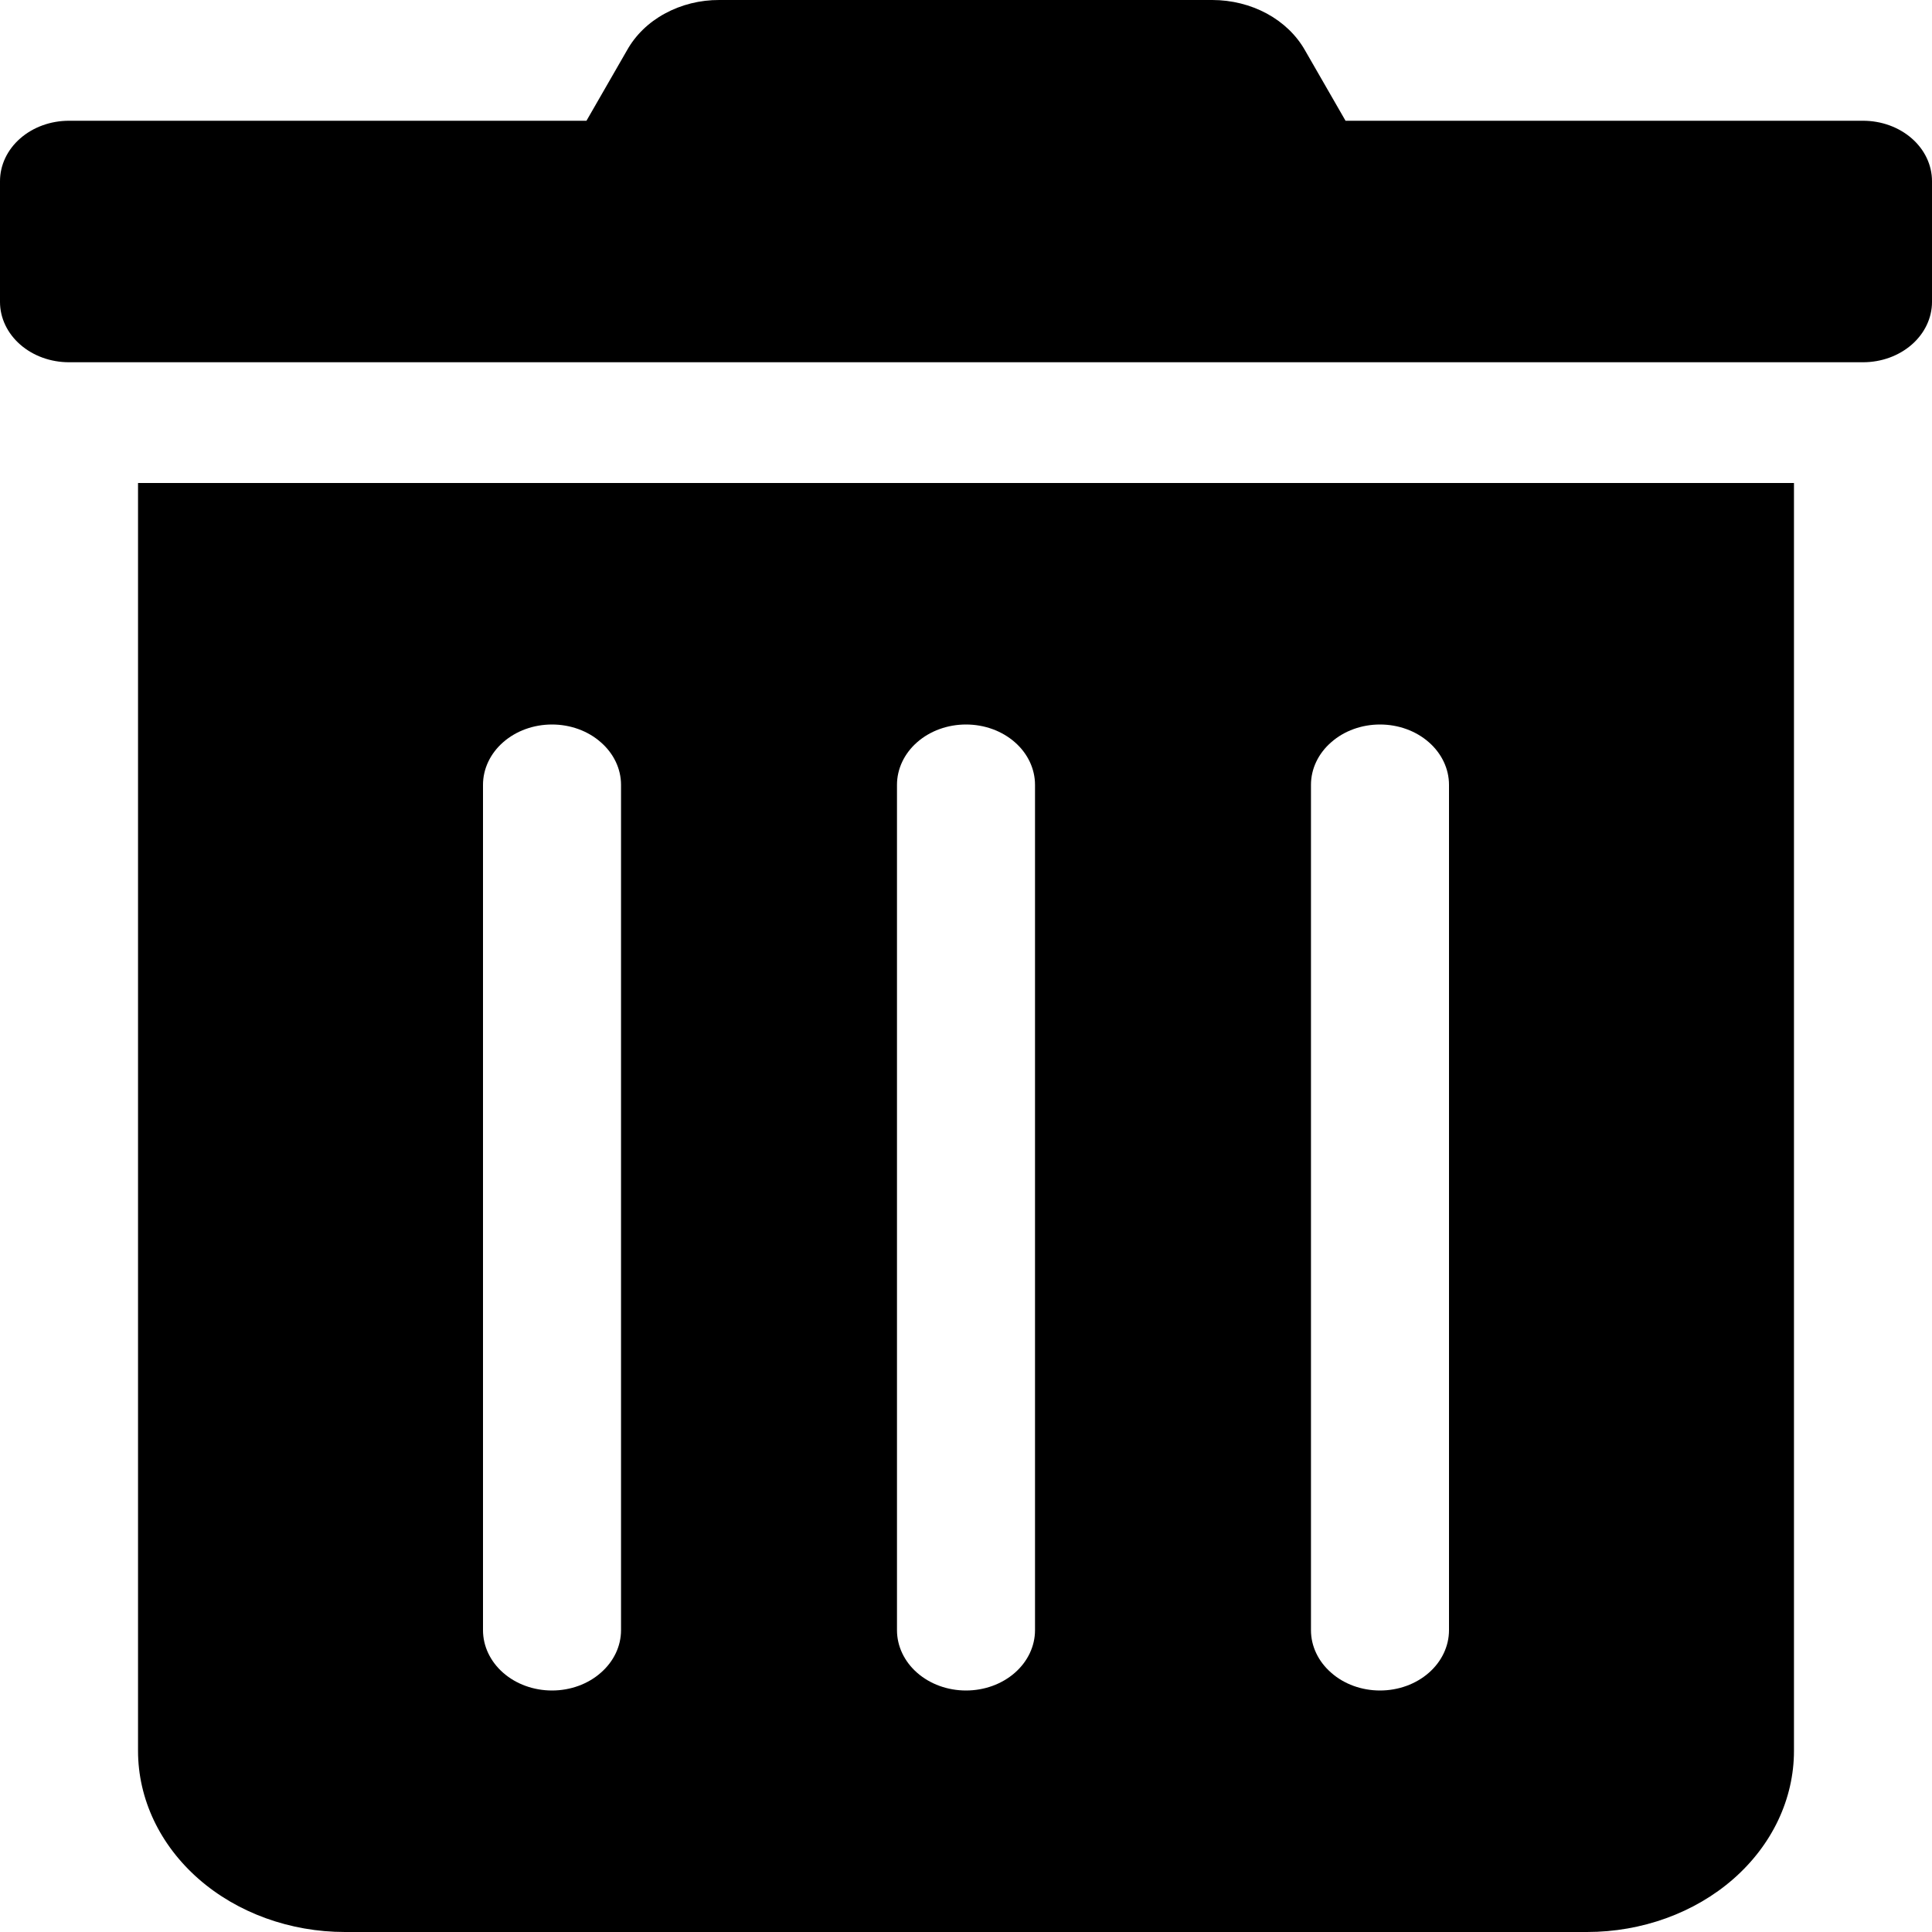 <svg width="18" height="18" viewBox="0 0 18 18" fill="none" xmlns="http://www.w3.org/2000/svg">
<path d="M1.286 16.312C1.286 16.76 1.489 17.189 1.851 17.506C2.212 17.822 2.703 18 3.214 18H14.786C15.297 18 15.788 17.822 16.149 17.506C16.511 17.189 16.714 16.76 16.714 16.312V4.5H1.286V16.312ZM12.214 7.312C12.214 7.163 12.282 7.02 12.403 6.915C12.523 6.809 12.687 6.75 12.857 6.75C13.028 6.75 13.191 6.809 13.312 6.915C13.432 7.02 13.5 7.163 13.5 7.312V15.188C13.5 15.337 13.432 15.48 13.312 15.585C13.191 15.691 13.028 15.75 12.857 15.75C12.687 15.75 12.523 15.691 12.403 15.585C12.282 15.48 12.214 15.337 12.214 15.188V7.312ZM8.357 7.312C8.357 7.163 8.425 7.02 8.545 6.915C8.666 6.809 8.829 6.75 9 6.75C9.171 6.75 9.334 6.809 9.455 6.915C9.575 7.02 9.643 7.163 9.643 7.312V15.188C9.643 15.337 9.575 15.48 9.455 15.585C9.334 15.691 9.171 15.75 9 15.75C8.829 15.75 8.666 15.691 8.545 15.585C8.425 15.48 8.357 15.337 8.357 15.188V7.312ZM4.5 7.312C4.5 7.163 4.568 7.02 4.688 6.915C4.809 6.809 4.972 6.75 5.143 6.75C5.313 6.75 5.477 6.809 5.597 6.915C5.718 7.02 5.786 7.163 5.786 7.312V15.188C5.786 15.337 5.718 15.48 5.597 15.585C5.477 15.691 5.313 15.75 5.143 15.75C4.972 15.75 4.809 15.691 4.688 15.585C4.568 15.48 4.5 15.337 4.5 15.188V7.312ZM17.357 1.125H12.536L12.158 0.468C12.078 0.327 11.955 0.209 11.802 0.126C11.65 0.044 11.474 -0 11.294 6.16384e-06H6.702C6.523 -0.001 6.347 0.043 6.195 0.126C6.043 0.208 5.921 0.327 5.842 0.468L5.464 1.125H0.643C0.472 1.125 0.309 1.184 0.188 1.29C0.068 1.395 0 1.538 0 1.688L0 2.813C0 2.962 0.068 3.105 0.188 3.21C0.309 3.316 0.472 3.375 0.643 3.375H17.357C17.528 3.375 17.691 3.316 17.812 3.21C17.932 3.105 18 2.962 18 2.813V1.688C18 1.538 17.932 1.395 17.812 1.29C17.691 1.184 17.528 1.125 17.357 1.125V1.125Z" fill="black"/>
</svg>
